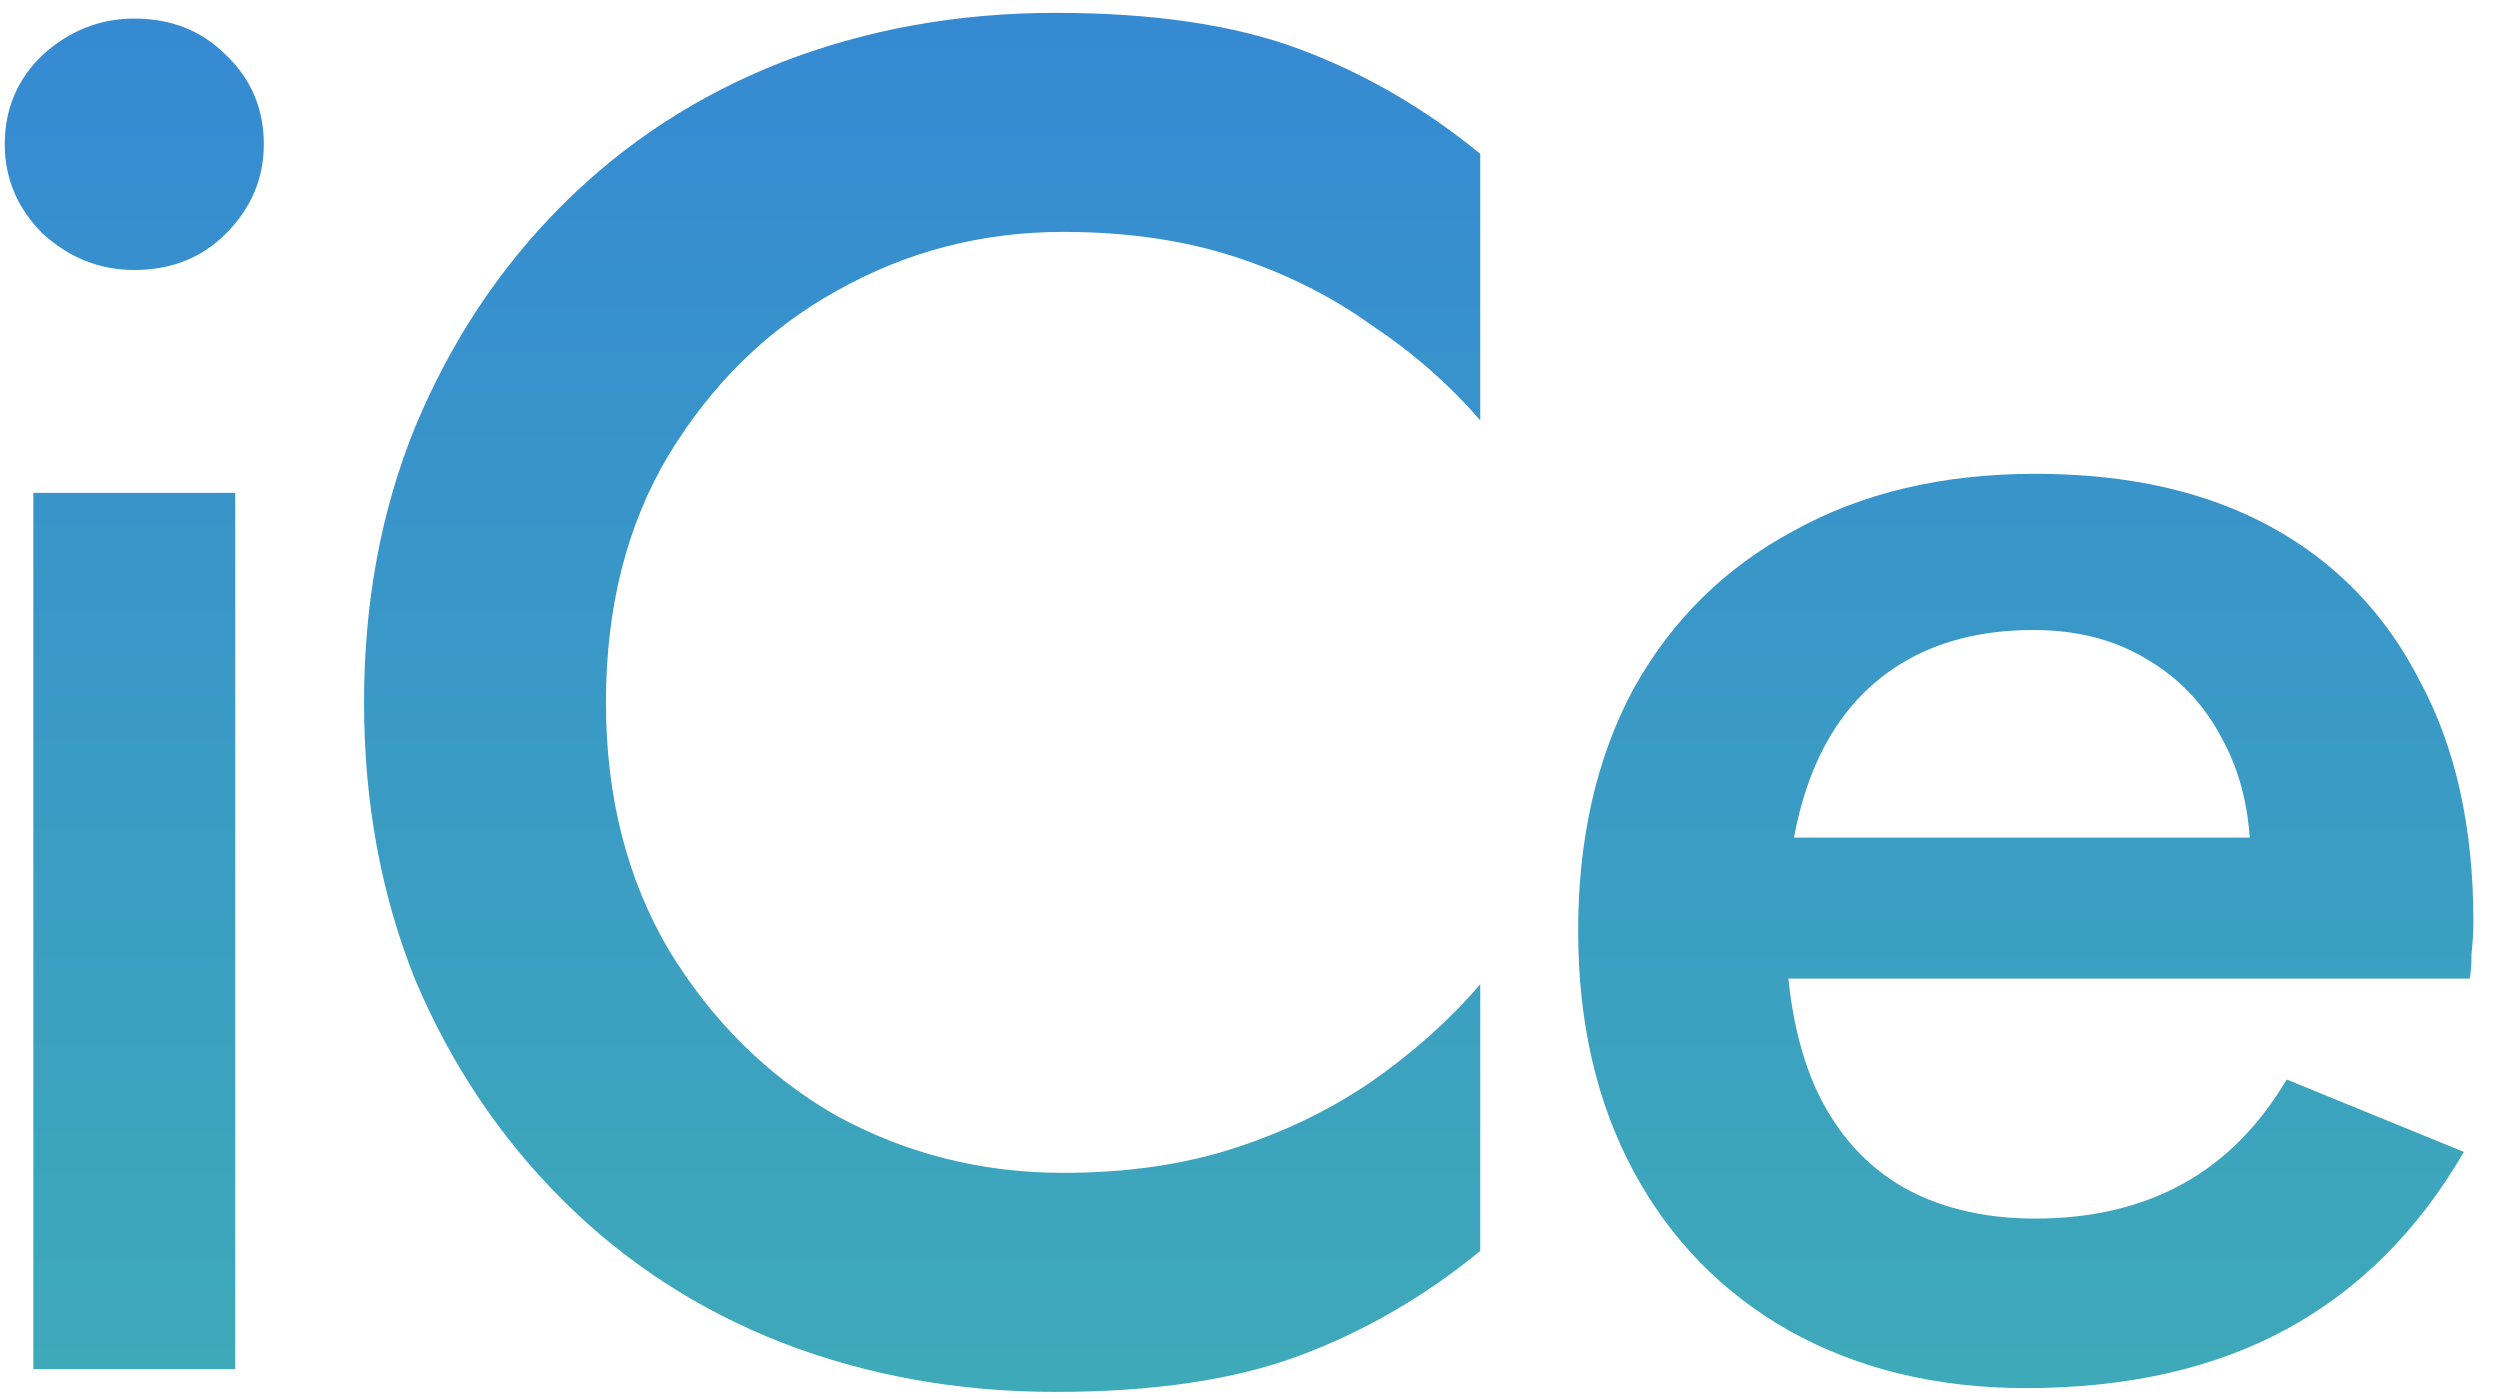 <svg width="84" height="47" viewBox="0 0 84 47" fill="none" xmlns="http://www.w3.org/2000/svg">
<path d="M0.16 4.848C0.16 3.653 0.587 2.651 1.44 1.84C2.336 1.029 3.36 0.624 4.512 0.624C5.749 0.624 6.773 1.029 7.584 1.84C8.437 2.651 8.864 3.653 8.864 4.848C8.864 6 8.437 7.003 7.584 7.856C6.773 8.667 5.749 9.072 4.512 9.072C3.36 9.072 2.336 8.667 1.44 7.856C0.587 7.003 0.16 6 0.16 4.848ZM1.12 16.56H7.904V46H1.12V16.56ZM20.36 23.6C20.36 26.757 21.064 29.531 22.472 31.92C23.923 34.309 25.8 36.165 28.104 37.488C30.451 38.768 32.989 39.408 35.72 39.408C37.853 39.408 39.773 39.131 41.48 38.576C43.187 38.021 44.723 37.275 46.088 36.336C47.496 35.355 48.712 34.267 49.736 33.072V42.032C47.859 43.568 45.832 44.741 43.656 45.552C41.48 46.363 38.749 46.768 35.464 46.768C32.179 46.768 29.107 46.213 26.248 45.104C23.432 43.995 20.979 42.395 18.888 40.304C16.797 38.213 15.155 35.76 13.96 32.944C12.808 30.085 12.232 26.971 12.232 23.6C12.232 20.229 12.808 17.136 13.96 14.32C15.155 11.461 16.797 8.987 18.888 6.896C20.979 4.805 23.432 3.205 26.248 2.096C29.107 0.987 32.179 0.432 35.464 0.432C38.749 0.432 41.48 0.837 43.656 1.648C45.832 2.459 47.859 3.632 49.736 5.168V14.128C48.712 12.933 47.496 11.867 46.088 10.928C44.723 9.947 43.187 9.179 41.48 8.624C39.773 8.069 37.853 7.792 35.72 7.792C32.989 7.792 30.451 8.453 28.104 9.776C25.8 11.056 23.923 12.891 22.472 15.28C21.064 17.627 20.36 20.4 20.36 23.6ZM68.066 46.64C65.079 46.64 62.434 46 60.13 44.72C57.869 43.44 56.119 41.648 54.882 39.344C53.645 37.04 53.026 34.352 53.026 31.28C53.026 28.165 53.645 25.456 54.882 23.152C56.162 20.848 57.954 19.077 60.258 17.84C62.562 16.56 65.271 15.92 68.386 15.92C71.501 15.92 74.146 16.517 76.322 17.712C78.498 18.907 80.162 20.635 81.314 22.896C82.509 25.115 83.106 27.803 83.106 30.96C83.106 31.301 83.085 31.664 83.042 32.048C83.042 32.432 83.021 32.709 82.978 32.88H57.122V28.144H77.09L74.978 31.088C75.106 30.832 75.234 30.491 75.362 30.064C75.533 29.595 75.618 29.211 75.618 28.912C75.618 27.333 75.298 25.968 74.658 24.816C74.061 23.664 73.207 22.768 72.098 22.128C71.031 21.488 69.773 21.168 68.322 21.168C66.573 21.168 65.079 21.552 63.842 22.32C62.605 23.088 61.666 24.197 61.026 25.648C60.386 27.099 60.045 28.891 60.002 31.024C60.002 33.157 60.322 34.971 60.962 36.464C61.602 37.915 62.541 39.024 63.778 39.792C65.058 40.56 66.594 40.944 68.386 40.944C70.263 40.944 71.906 40.56 73.314 39.792C74.722 39.024 75.895 37.851 76.834 36.272L82.786 38.704C81.25 41.349 79.266 43.333 76.834 44.656C74.402 45.979 71.479 46.64 68.066 46.64Z" fill="url(#paint0_linear_108_25)"/>
<defs>
<linearGradient id="paint0_linear_108_25" x1="40.8" y1="-2" x2="40.8" y2="46" gradientUnits="userSpaceOnUse">
<stop stop-color="#3588D4"/>
<stop offset="1" stop-color="#3EA9B9"/>
</linearGradient>
</defs>
</svg>
